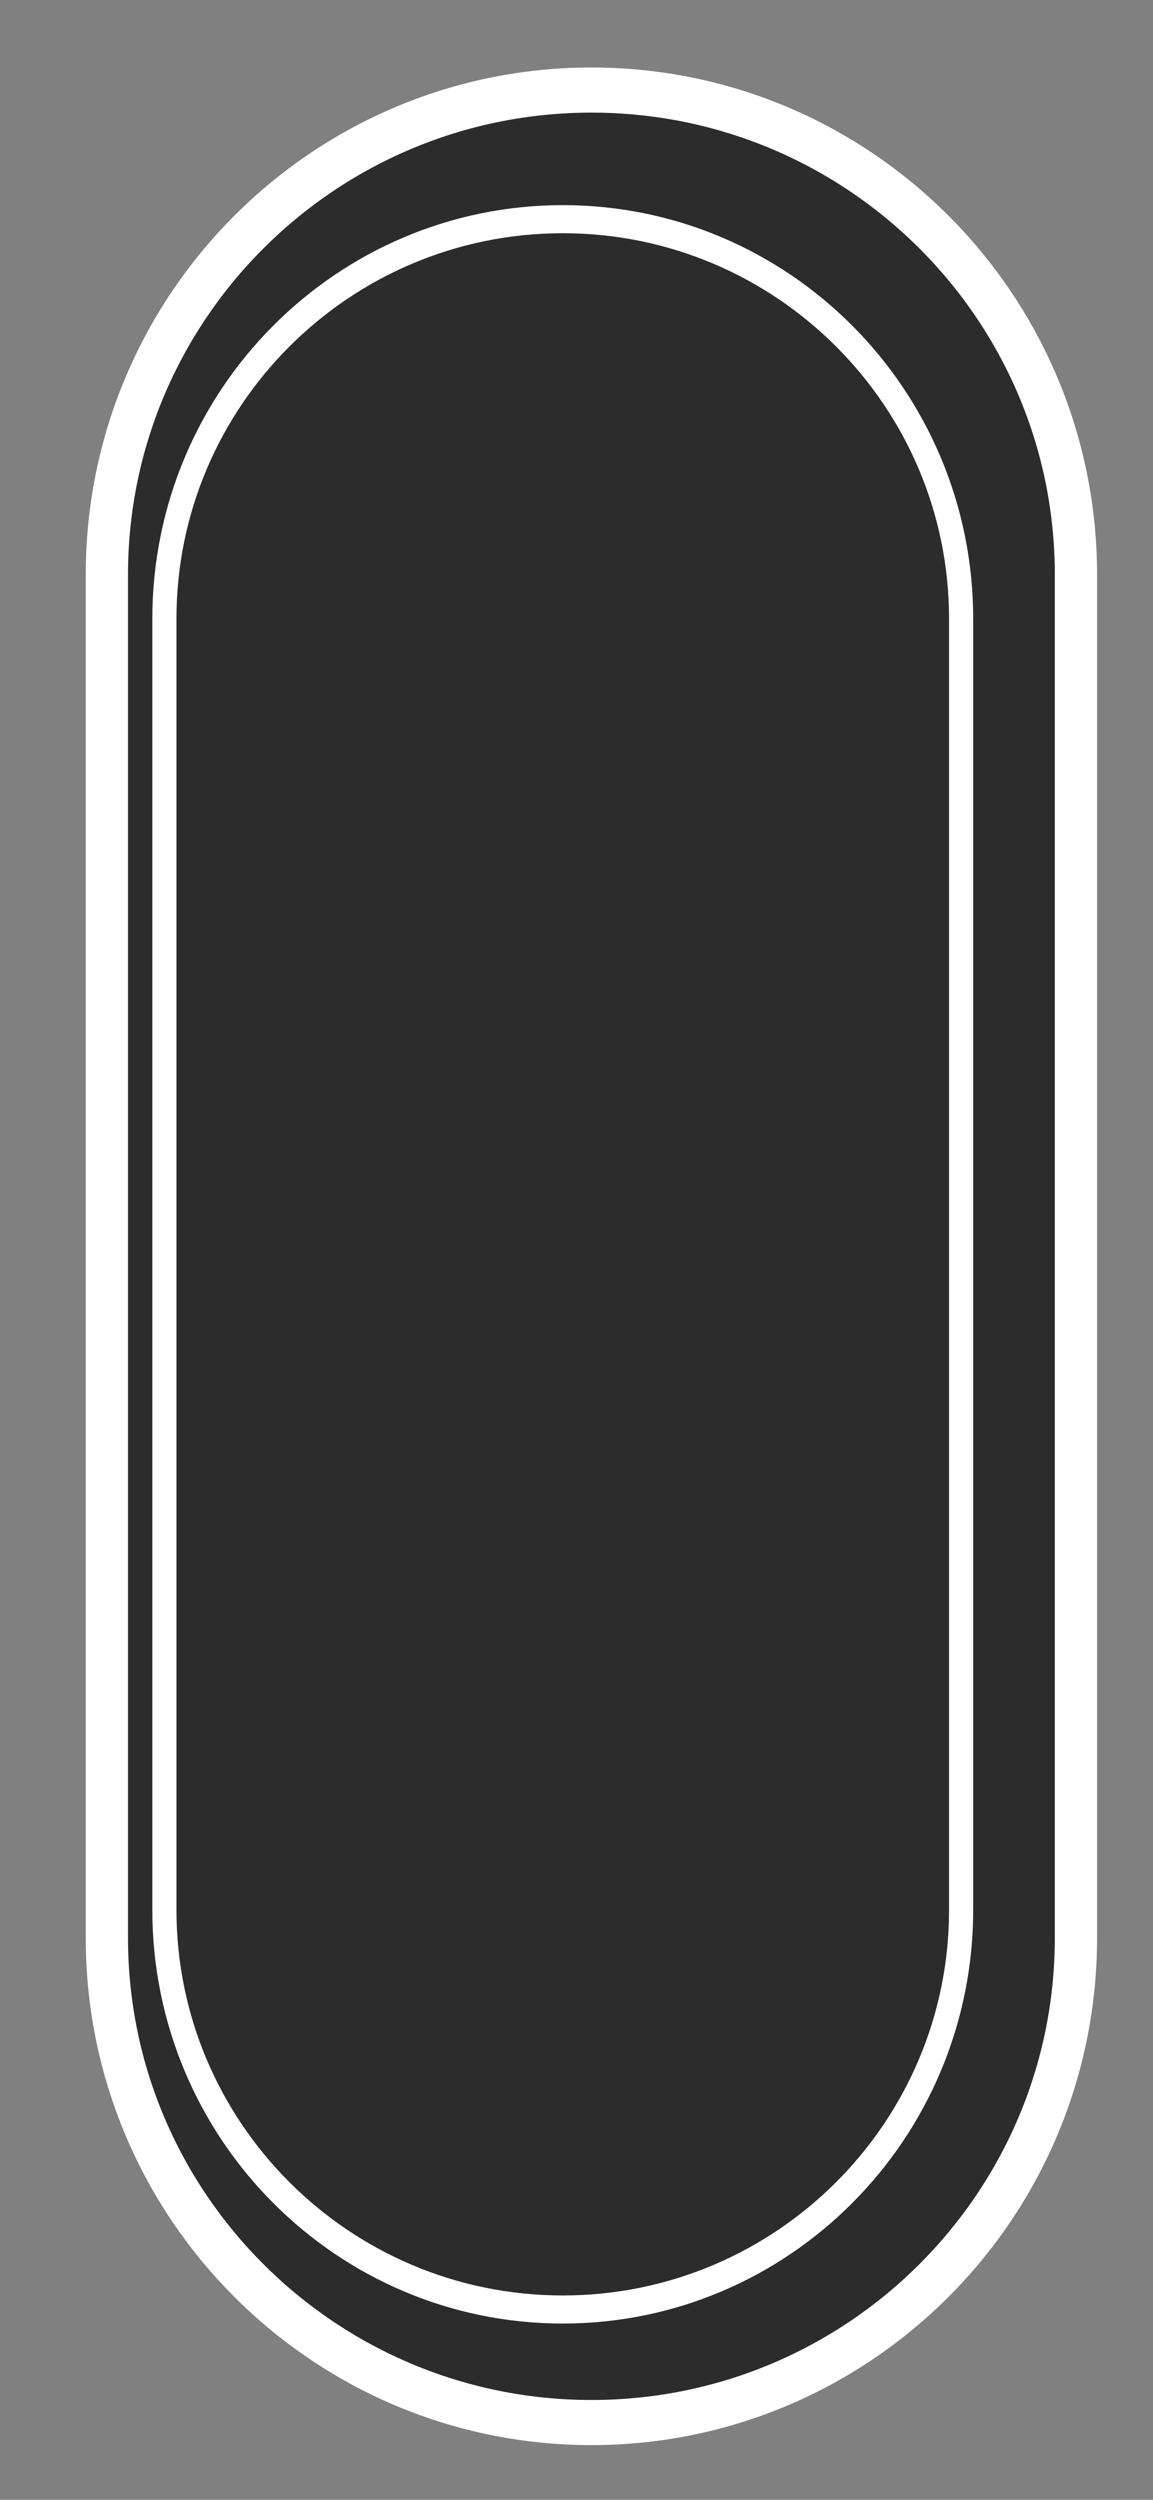 <?xml version="1.0" encoding="UTF-8" standalone="no"?>
<!DOCTYPE svg PUBLIC "-//W3C//DTD SVG 1.1//EN" "http://www.w3.org/Graphics/SVG/1.1/DTD/svg11.dtd">
<svg width="100%" height="100%" viewBox="0 0 300 650" version="1.1" xmlns="http://www.w3.org/2000/svg" xmlns:xlink="http://www.w3.org/1999/xlink" xml:space="preserve" xmlns:serif="http://www.serif.com/" style="fill-rule:evenodd;clip-rule:evenodd;stroke-linecap:round;stroke-linejoin:round;stroke-miterlimit:1.5;">
    <rect x="0" y="0" width="300" height="650" fill="#808080" stroke="none"/>
    <g transform="matrix(1,0,0,1,-100,-29)">
        <g transform="matrix(4.167,0,0,4.167,-4.44089e-13,32.433)">
            <g id="GripButton2Borders" transform="matrix(2.374,0,0,2.374,-1200.84,-509.096)">
                <g transform="matrix(0.343,0,1.73472e-18,0.366,128.937,-34.532)">
                    <path d="M1210.79,720.591C1210.79,701.383 1194.14,685.788 1173.64,685.788C1153.13,685.788 1136.48,701.383 1136.48,720.591L1136.48,818.493C1136.48,837.702 1153.13,853.296 1173.64,853.296C1194.14,853.296 1210.79,837.702 1210.79,818.493L1210.79,720.591Z" style="fill:rgb(44,44,44);stroke:white;stroke-width:3.24px;"/>
                </g>
                <g transform="matrix(0.282,0,0,0.328,199.775,-5.078)">
                    <path d="M1210.79,717.811C1210.79,700.137 1194.14,685.788 1173.64,685.788C1153.13,685.788 1136.48,700.137 1136.48,717.811L1136.48,821.273C1136.48,838.947 1153.13,853.296 1173.64,853.296C1194.14,853.296 1210.79,838.947 1210.79,821.273L1210.79,717.811Z" style="fill:none;stroke:white;stroke-width:2.25px;"/>
                </g>
            </g>
        </g>
    </g>
</svg>
